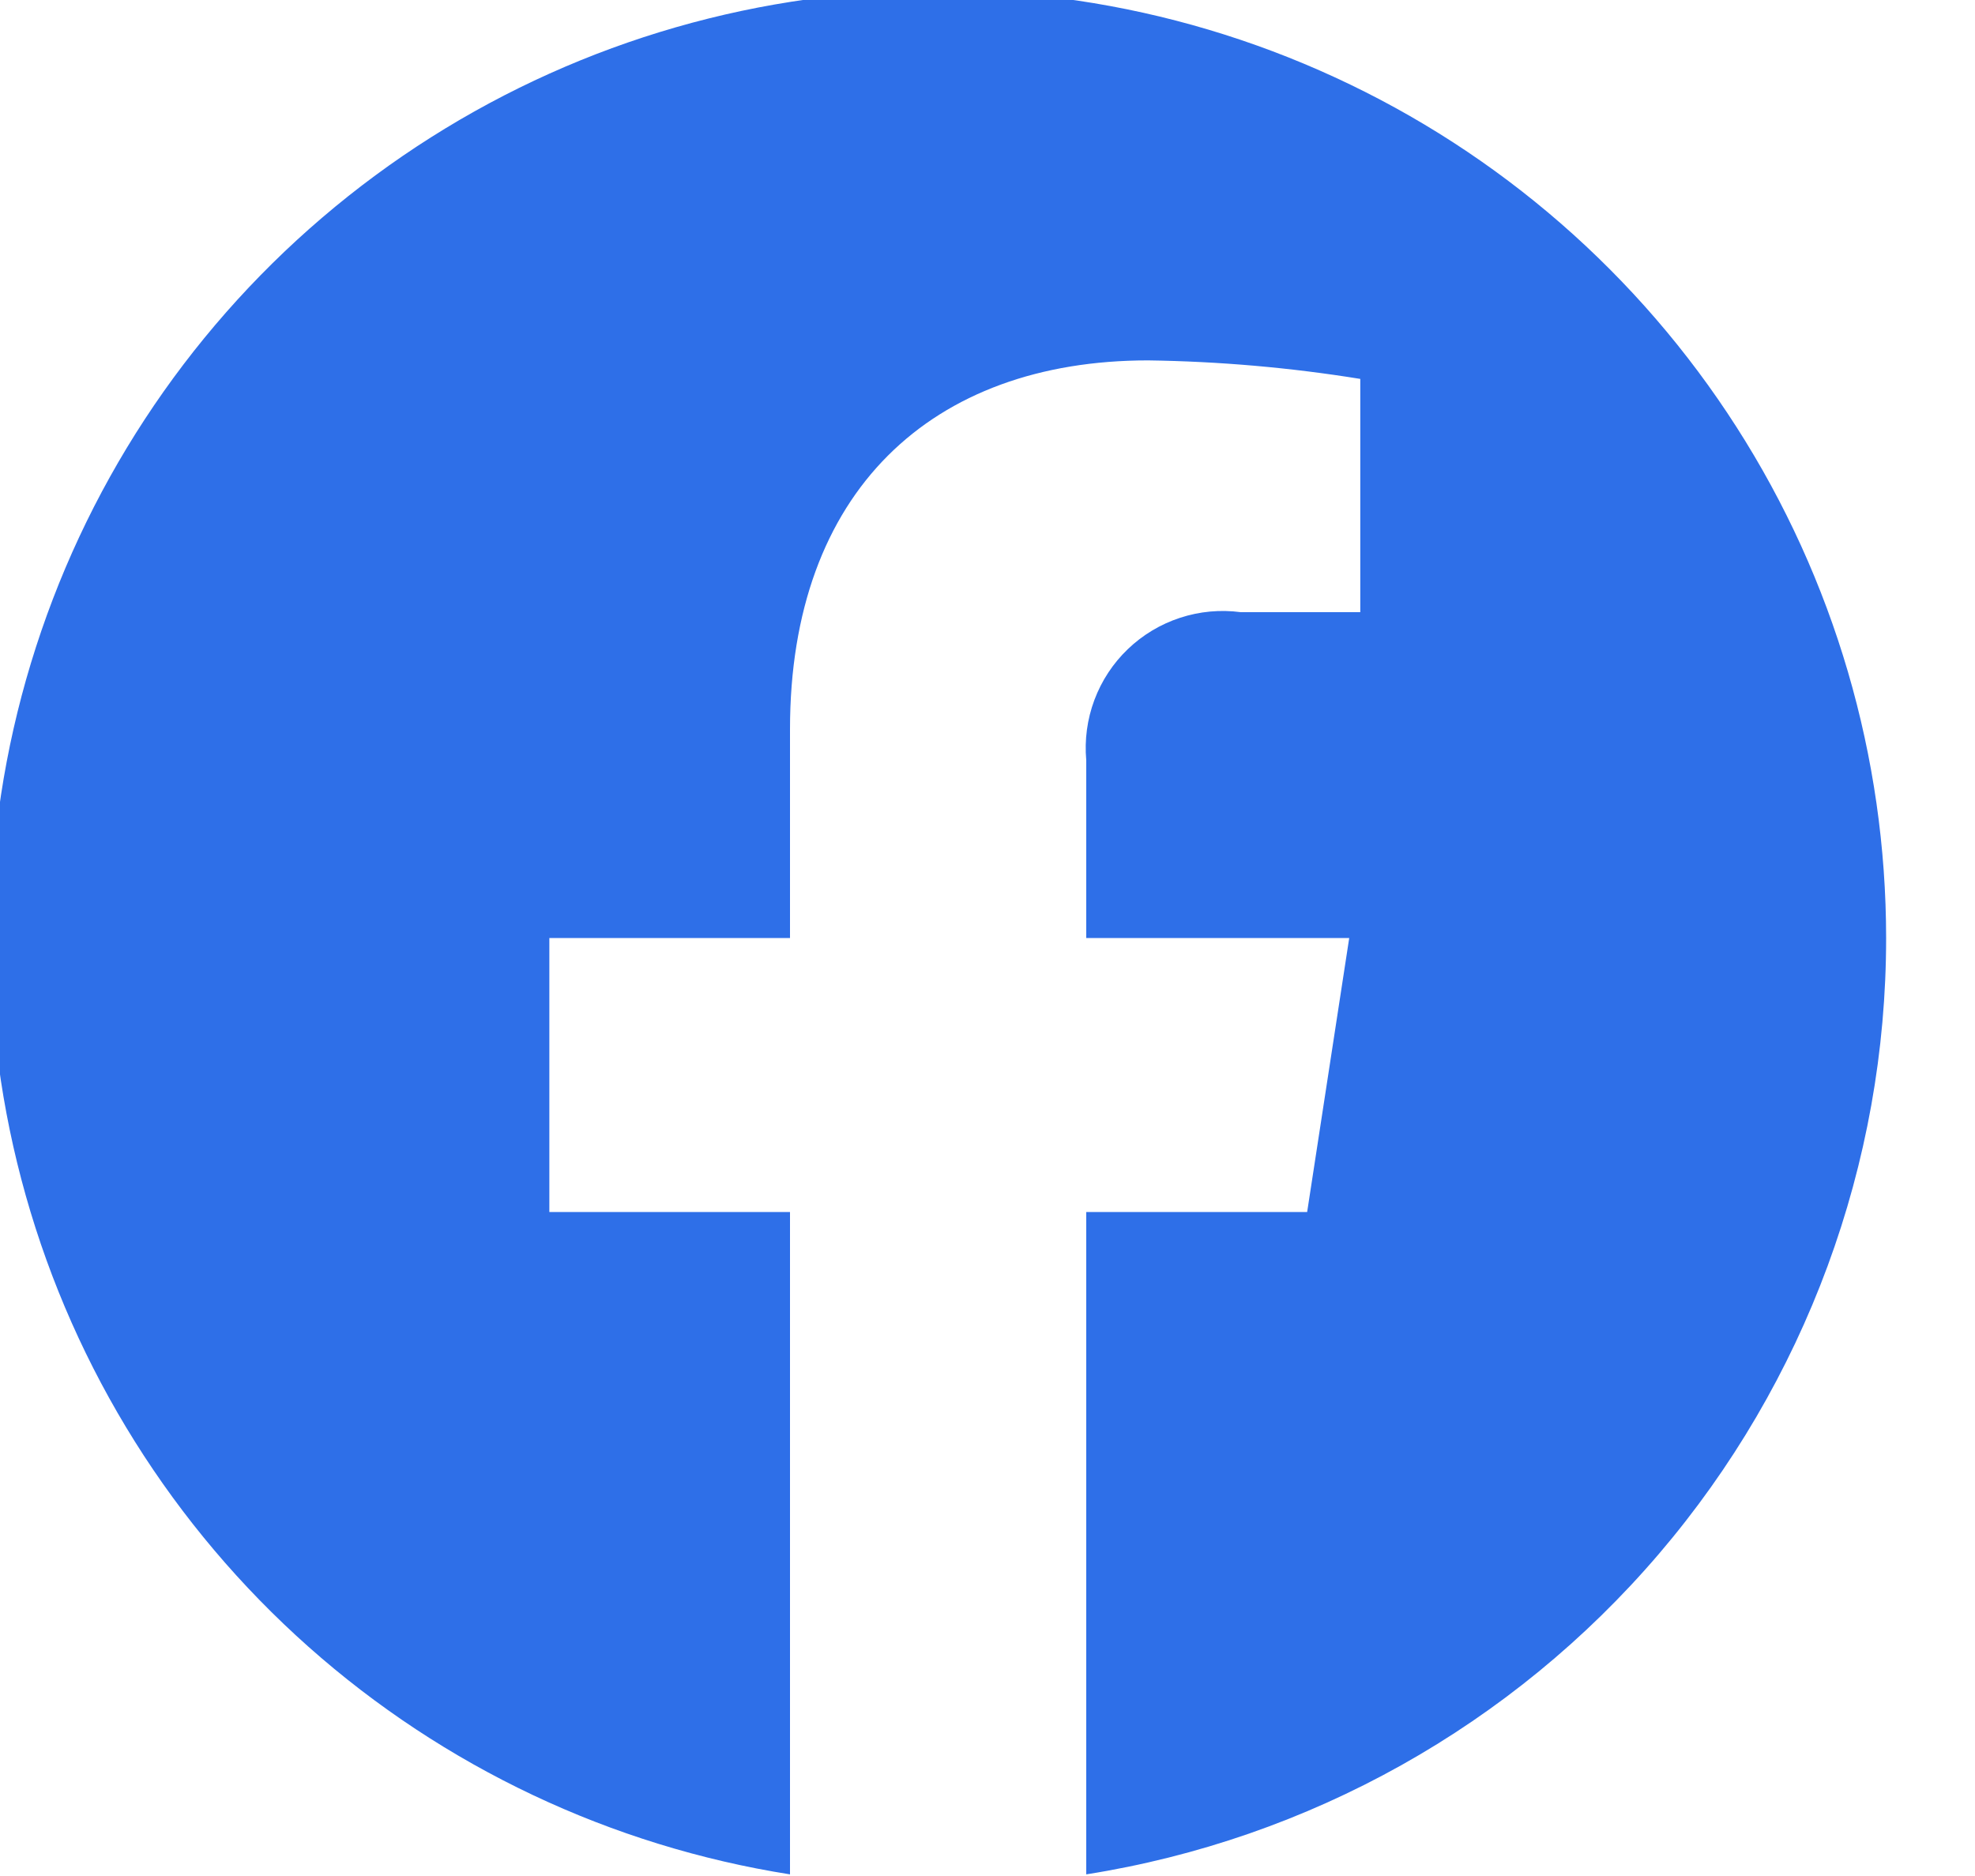 <svg width="40" height="38" viewBox="0 0 40 38" fill="none" xmlns="http://www.w3.org/2000/svg" xmlns:xlink="http://www.w3.org/1999/xlink">
<path d="M38.2,19C38.199,15.331 37.148,11.739 35.169,8.649C33.19,5.559 30.368,3.101 27.035,1.566C23.703,0.03 20.001,-0.519 16.366,-0.015C12.732,0.488 9.318,2.022 6.528,4.406C3.738,6.789 1.69,9.922 0.626,13.433C-0.439,16.944 -0.475,20.687 0.522,24.218C1.518,27.749 3.506,30.921 6.249,33.358C8.992,35.794 12.376,37.394 16,37.967L16,24.55L11.126,24.55L11.126,19L16,19L16,14.77C16,9.958 18.867,7.3 23.252,7.3C24.692,7.32 26.128,7.445 27.55,7.675L27.55,12.4L25.128,12.4C24.716,12.345 24.296,12.384 23.9,12.514C23.505,12.643 23.143,12.86 22.843,13.148C22.542,13.436 22.311,13.788 22.165,14.178C22.019,14.568 21.963,14.986 22,15.4L22,19L27.326,19L26.474,24.55L22,24.55L22,37.967C26.517,37.253 30.63,34.95 33.6,31.473C36.569,27.996 38.201,23.573 38.2,19Z" transform="rotate(0 19 18.885)" fill="#2E6FE8"/>
</svg>
